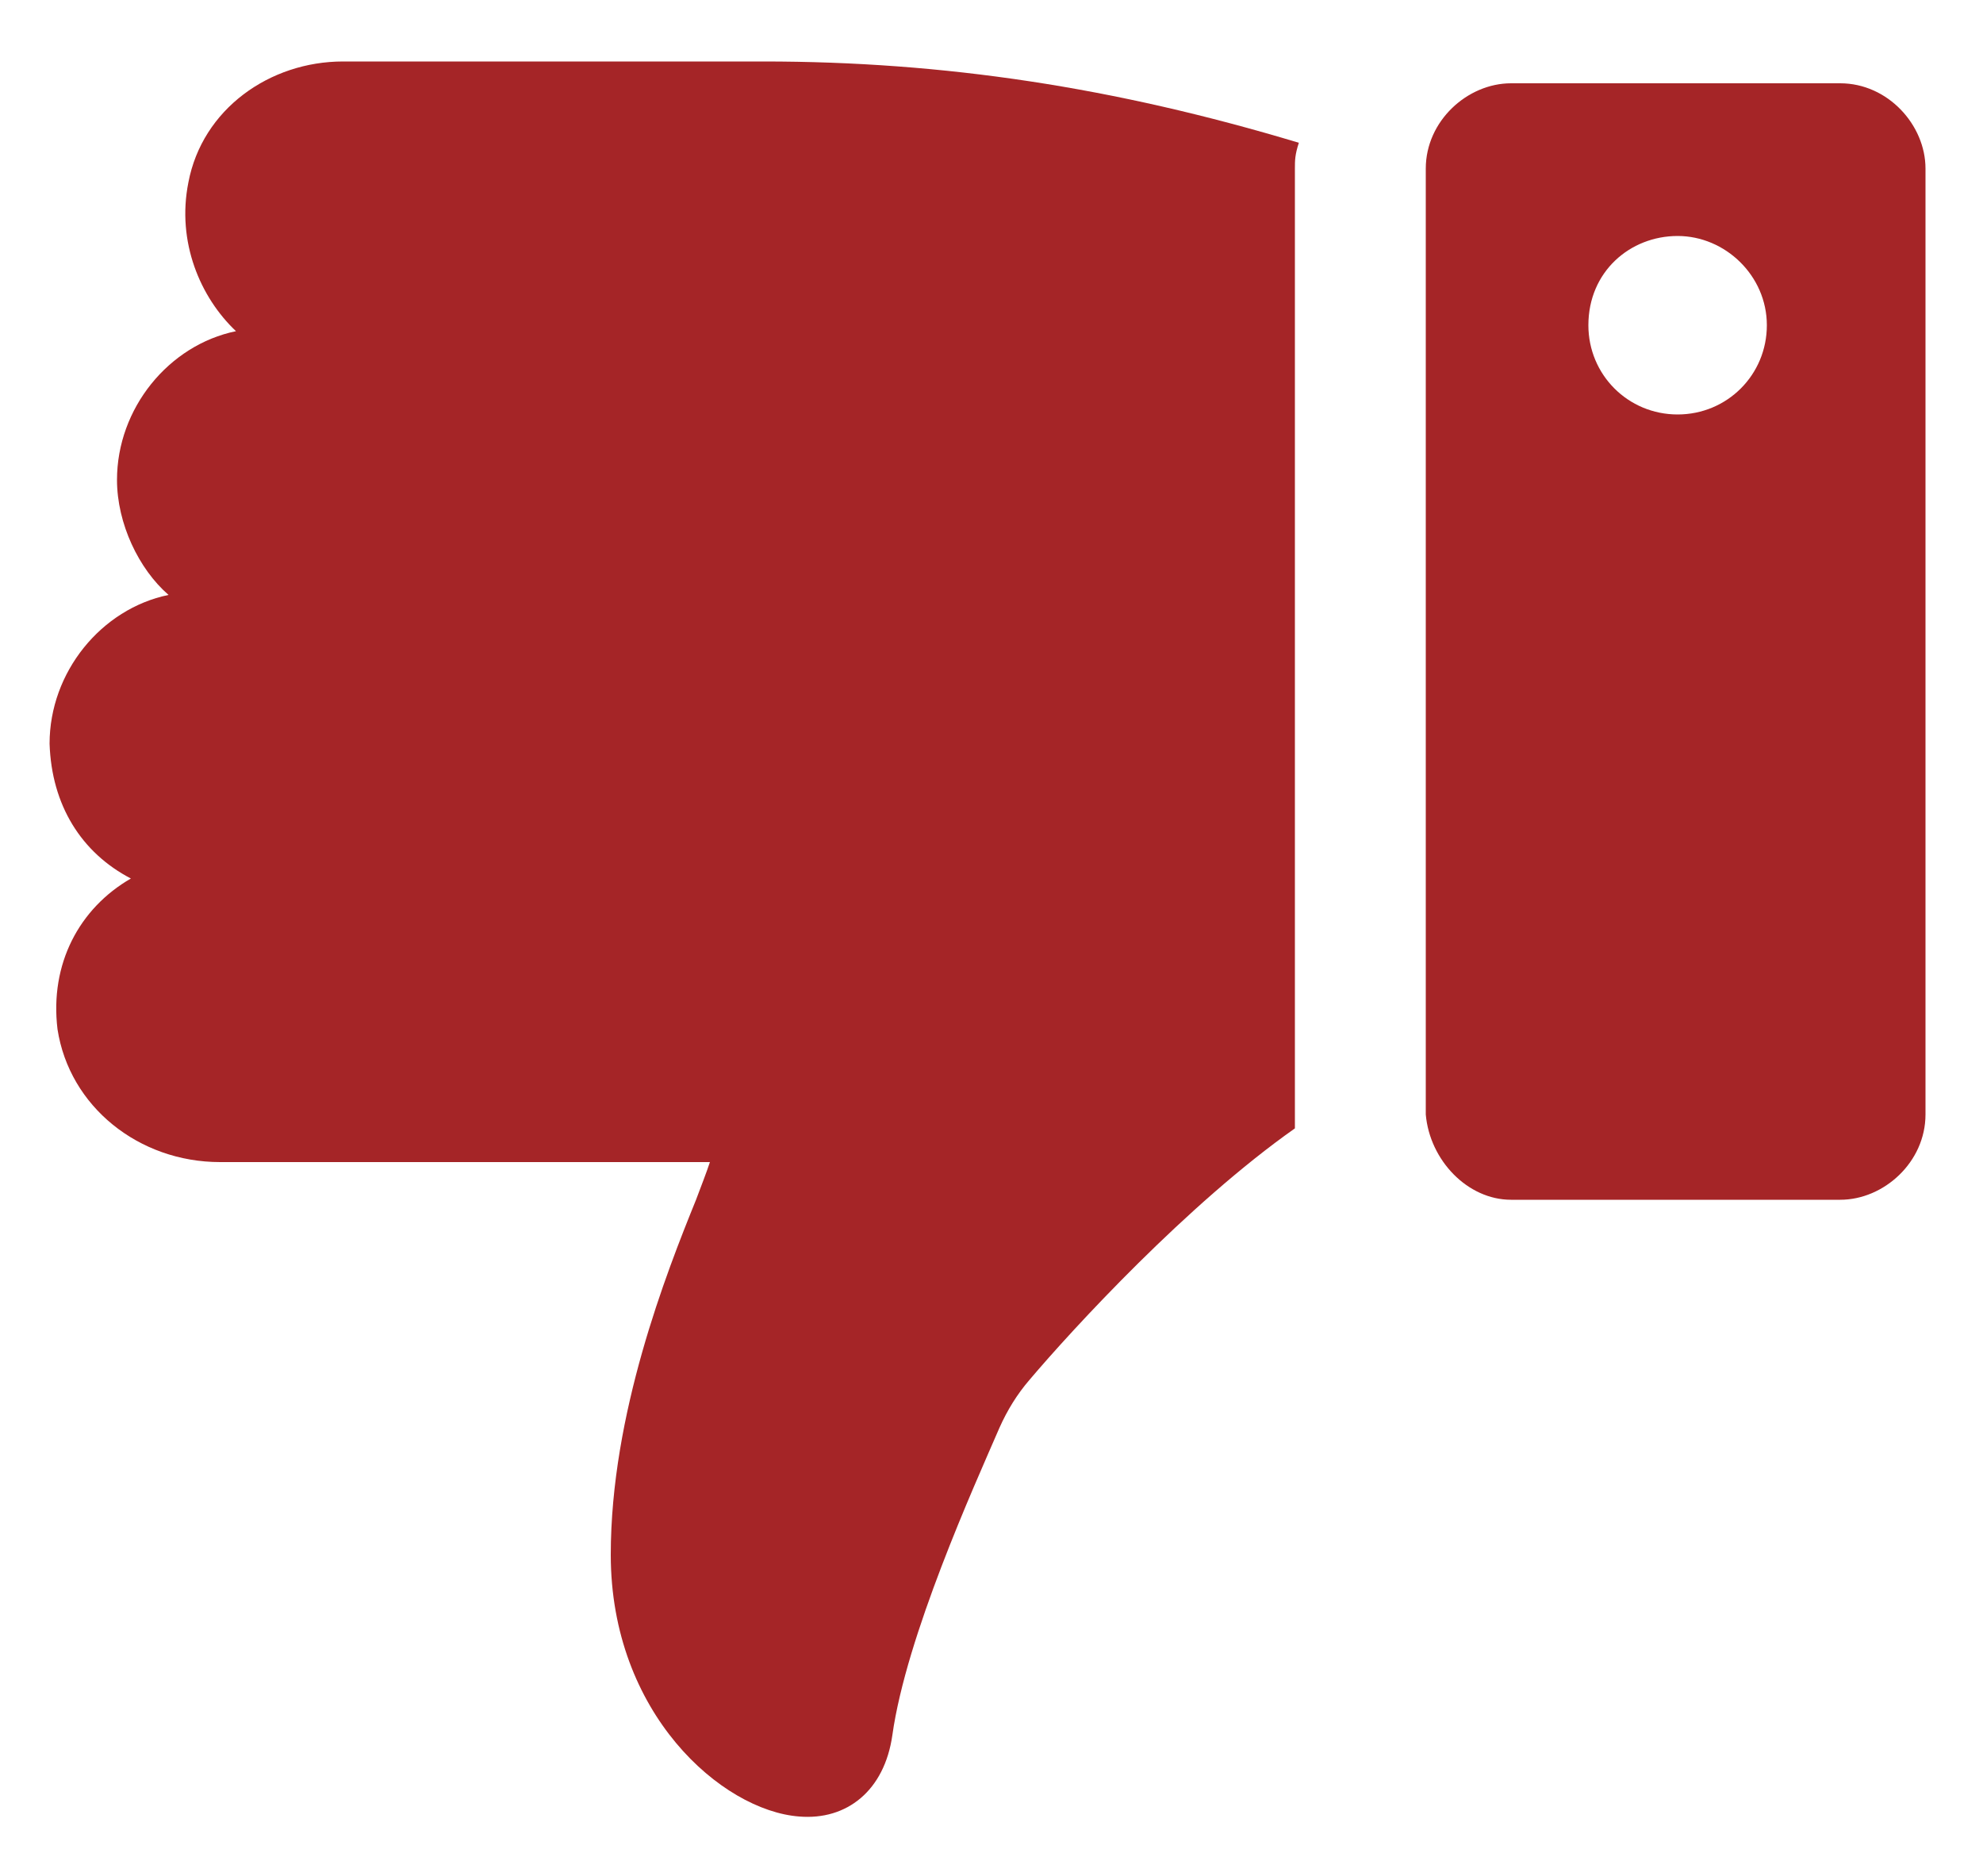 <?xml version="1.0" encoding="utf-8"?>
<!-- Generator: Adobe Illustrator 27.6.1, SVG Export Plug-In . SVG Version: 6.00 Build 0)  -->
<svg version="1.1" id="Lager_1" xmlns="http://www.w3.org/2000/svg" xmlns:xlink="http://www.w3.org/1999/xlink" x="0px" y="0px"
	 viewBox="0 0 100 94.6" style="enable-background:new 0 0 100 94.6;" xml:space="preserve">
<style type="text/css">
	.st0{fill:#A52527;}
</style>
<g id="Lager_2_00000098207293694548572710000008597705851792264851_">
</g>
<g id="Lager_1_00000126295389633415269300000001945574316149692825_">
	<g>
		<path class="st0" d="M6.6,44.3c-2.6,1.5-4.1,4.3-3.7,7.6c0.6,3.9,4.1,6.7,8.2,6.7h24.7c-0.2,0.6-0.4,1.1-0.7,1.9
			c-1.5,3.7-4.3,10.8-4.3,17.9c0,8,5.6,12.9,9.5,13.2c2.4,0.2,4.3-1.3,4.7-4.1c0.7-5,4.1-12.5,5.4-15.5c0.4-0.9,0.9-1.7,1.5-2.4
			c2.2-2.6,8-8.9,13.4-12.7c0-0.2,0-0.4,0-0.7V8.5c0-0.4,0-0.7,0.2-1.3c-9.3-2.8-17.9-4.1-27-4.1H17.3c-3.7,0-7.1,2.4-7.8,6.1
			c-0.6,3,0.6,5.8,2.4,7.5c-3.4,0.7-6,3.9-6,7.5c0,2.2,1.1,4.5,2.6,5.8c-3.4,0.7-6,3.9-6,7.5C2.6,40.6,4.1,43,6.6,44.3z"/>
		<path class="st0" d="M76.2,60.5h16.6c2.2,0,4.3-1.9,4.3-4.3V8.5c0-2.2-1.9-4.3-4.3-4.3H76.2c-2.2,0-4.3,1.9-4.3,4.3v47.7
			C72.1,58.5,74,60.5,76.2,60.5z M84.6,11.9c2.4,0,4.5,2,4.5,4.5s-2,4.5-4.5,4.5s-4.5-2-4.5-4.5C80.1,13.7,82.2,11.9,84.6,11.9z"/>
	</g>
</g>
</svg>
